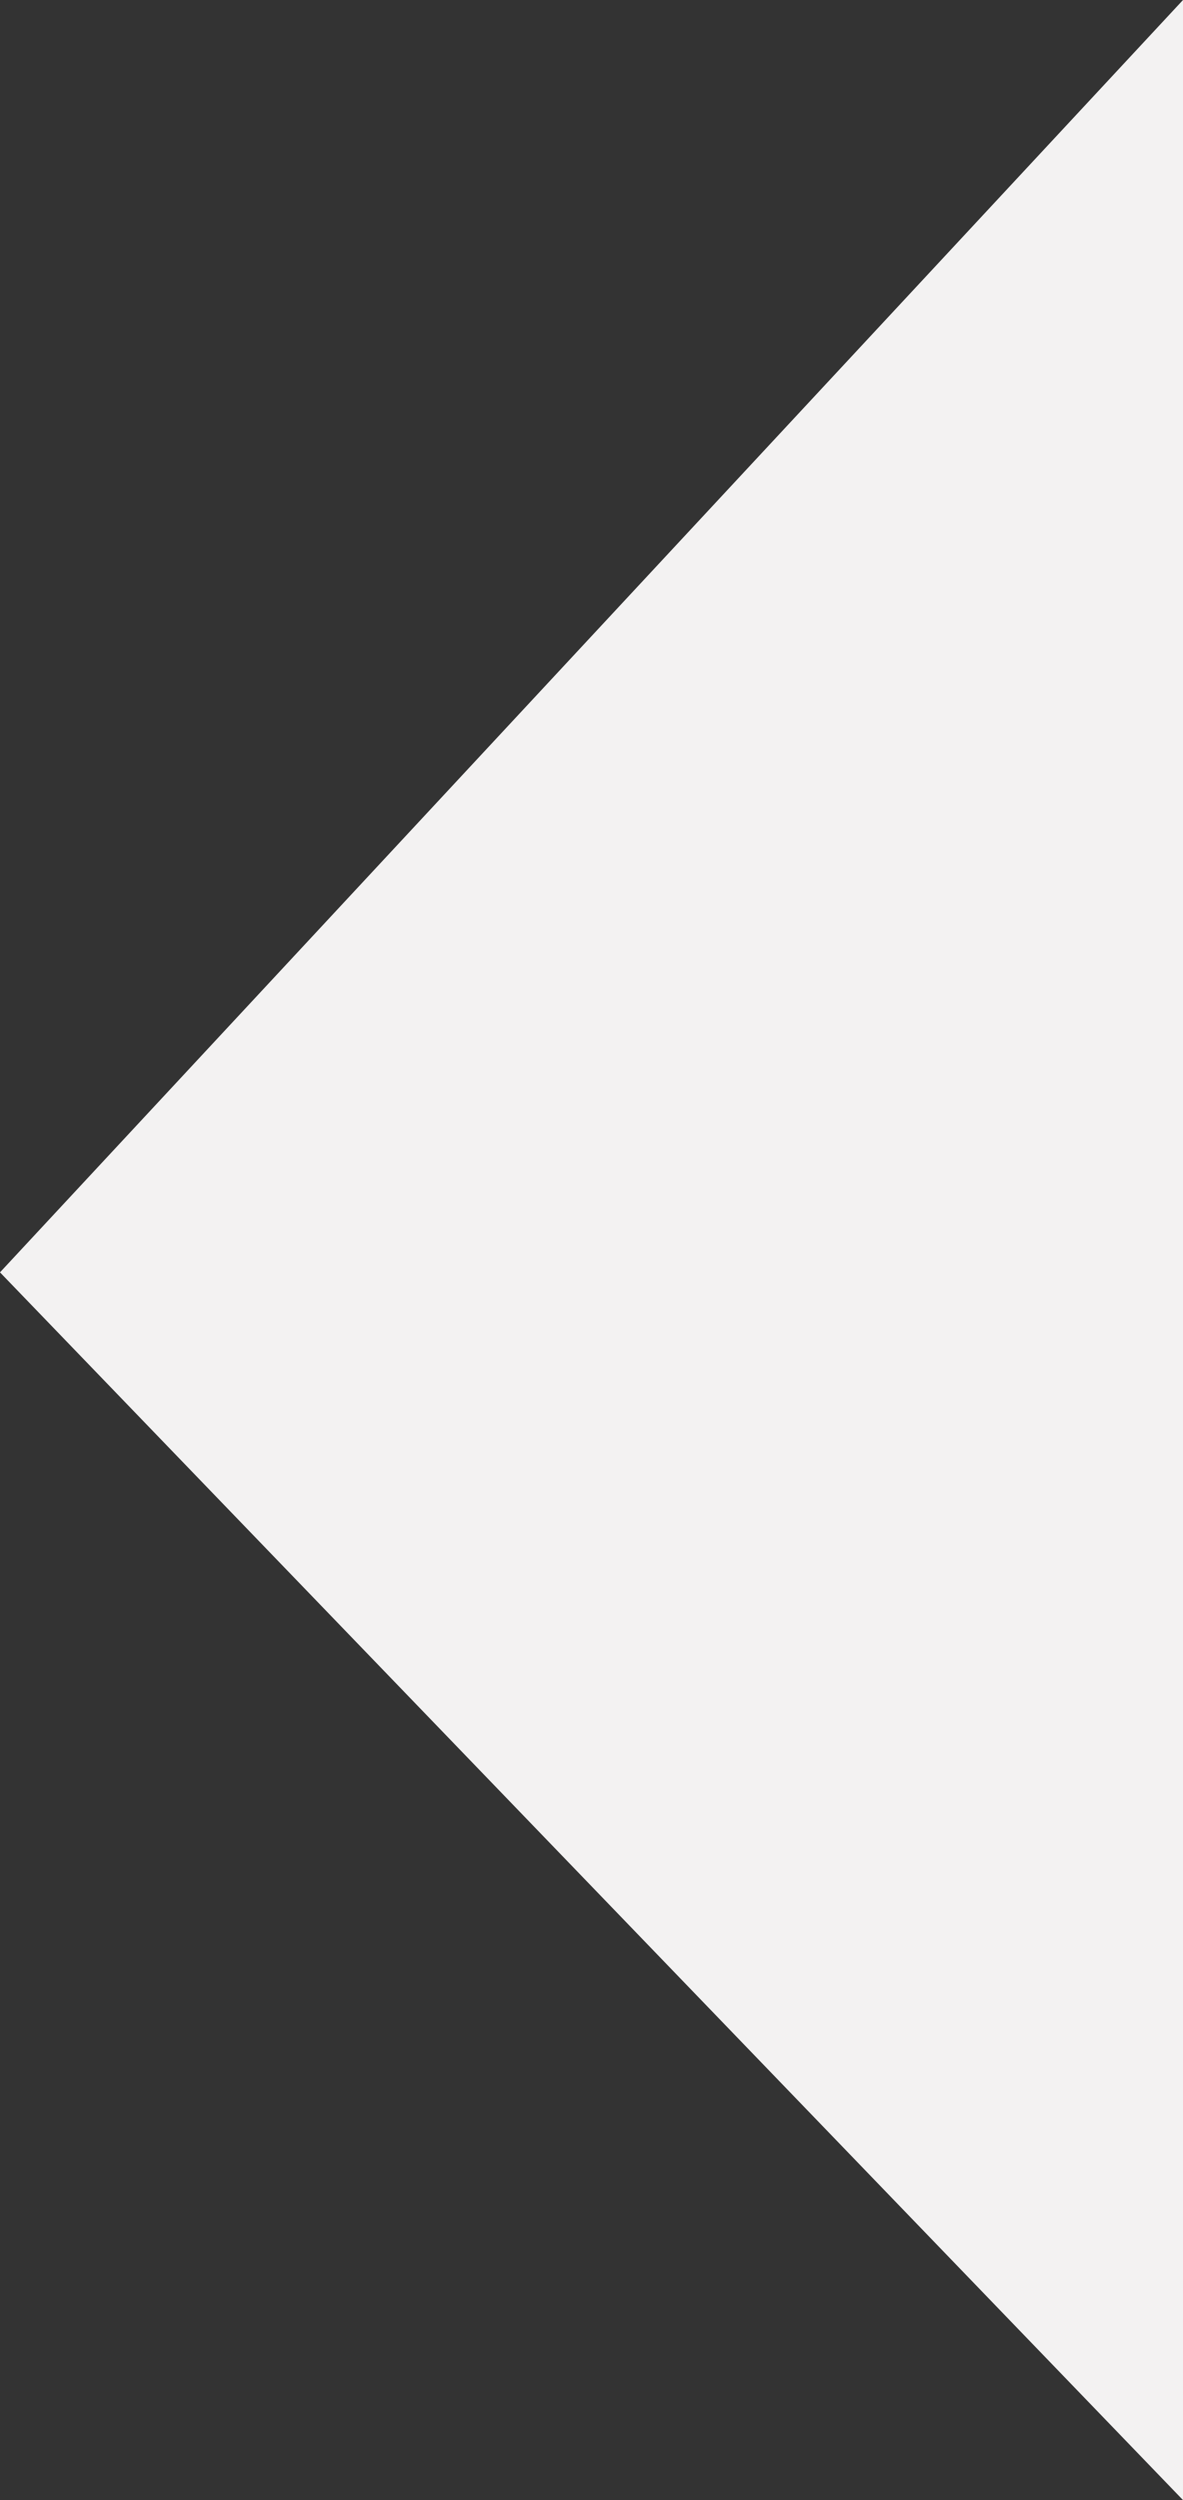 <?xml version="1.0" encoding="utf-8"?>
<!-- Generator: Adobe Illustrator 17.0.0, SVG Export Plug-In . SVG Version: 6.00 Build 0)  -->
<!DOCTYPE svg PUBLIC "-//W3C//DTD SVG 1.1//EN" "http://www.w3.org/Graphics/SVG/1.1/DTD/svg11.dtd">
<svg version="1.1" id="Слой_1" xmlns="http://www.w3.org/2000/svg" xmlns:xlink="http://www.w3.org/1999/xlink" x="0px" y="0px"
	 width="27.299px" height="57.69px" viewBox="0 0 27.299 57.69" enable-background="new 0 0 27.299 57.69" xml:space="preserve">
<rect x="0" y="0" width="27.299" height="57.69" fill="#333333" stroke="none"/>
<polygon fill="#F3F2F2" points="27.299,0 27.299,57.69 0,29.36 "/>
</svg>
